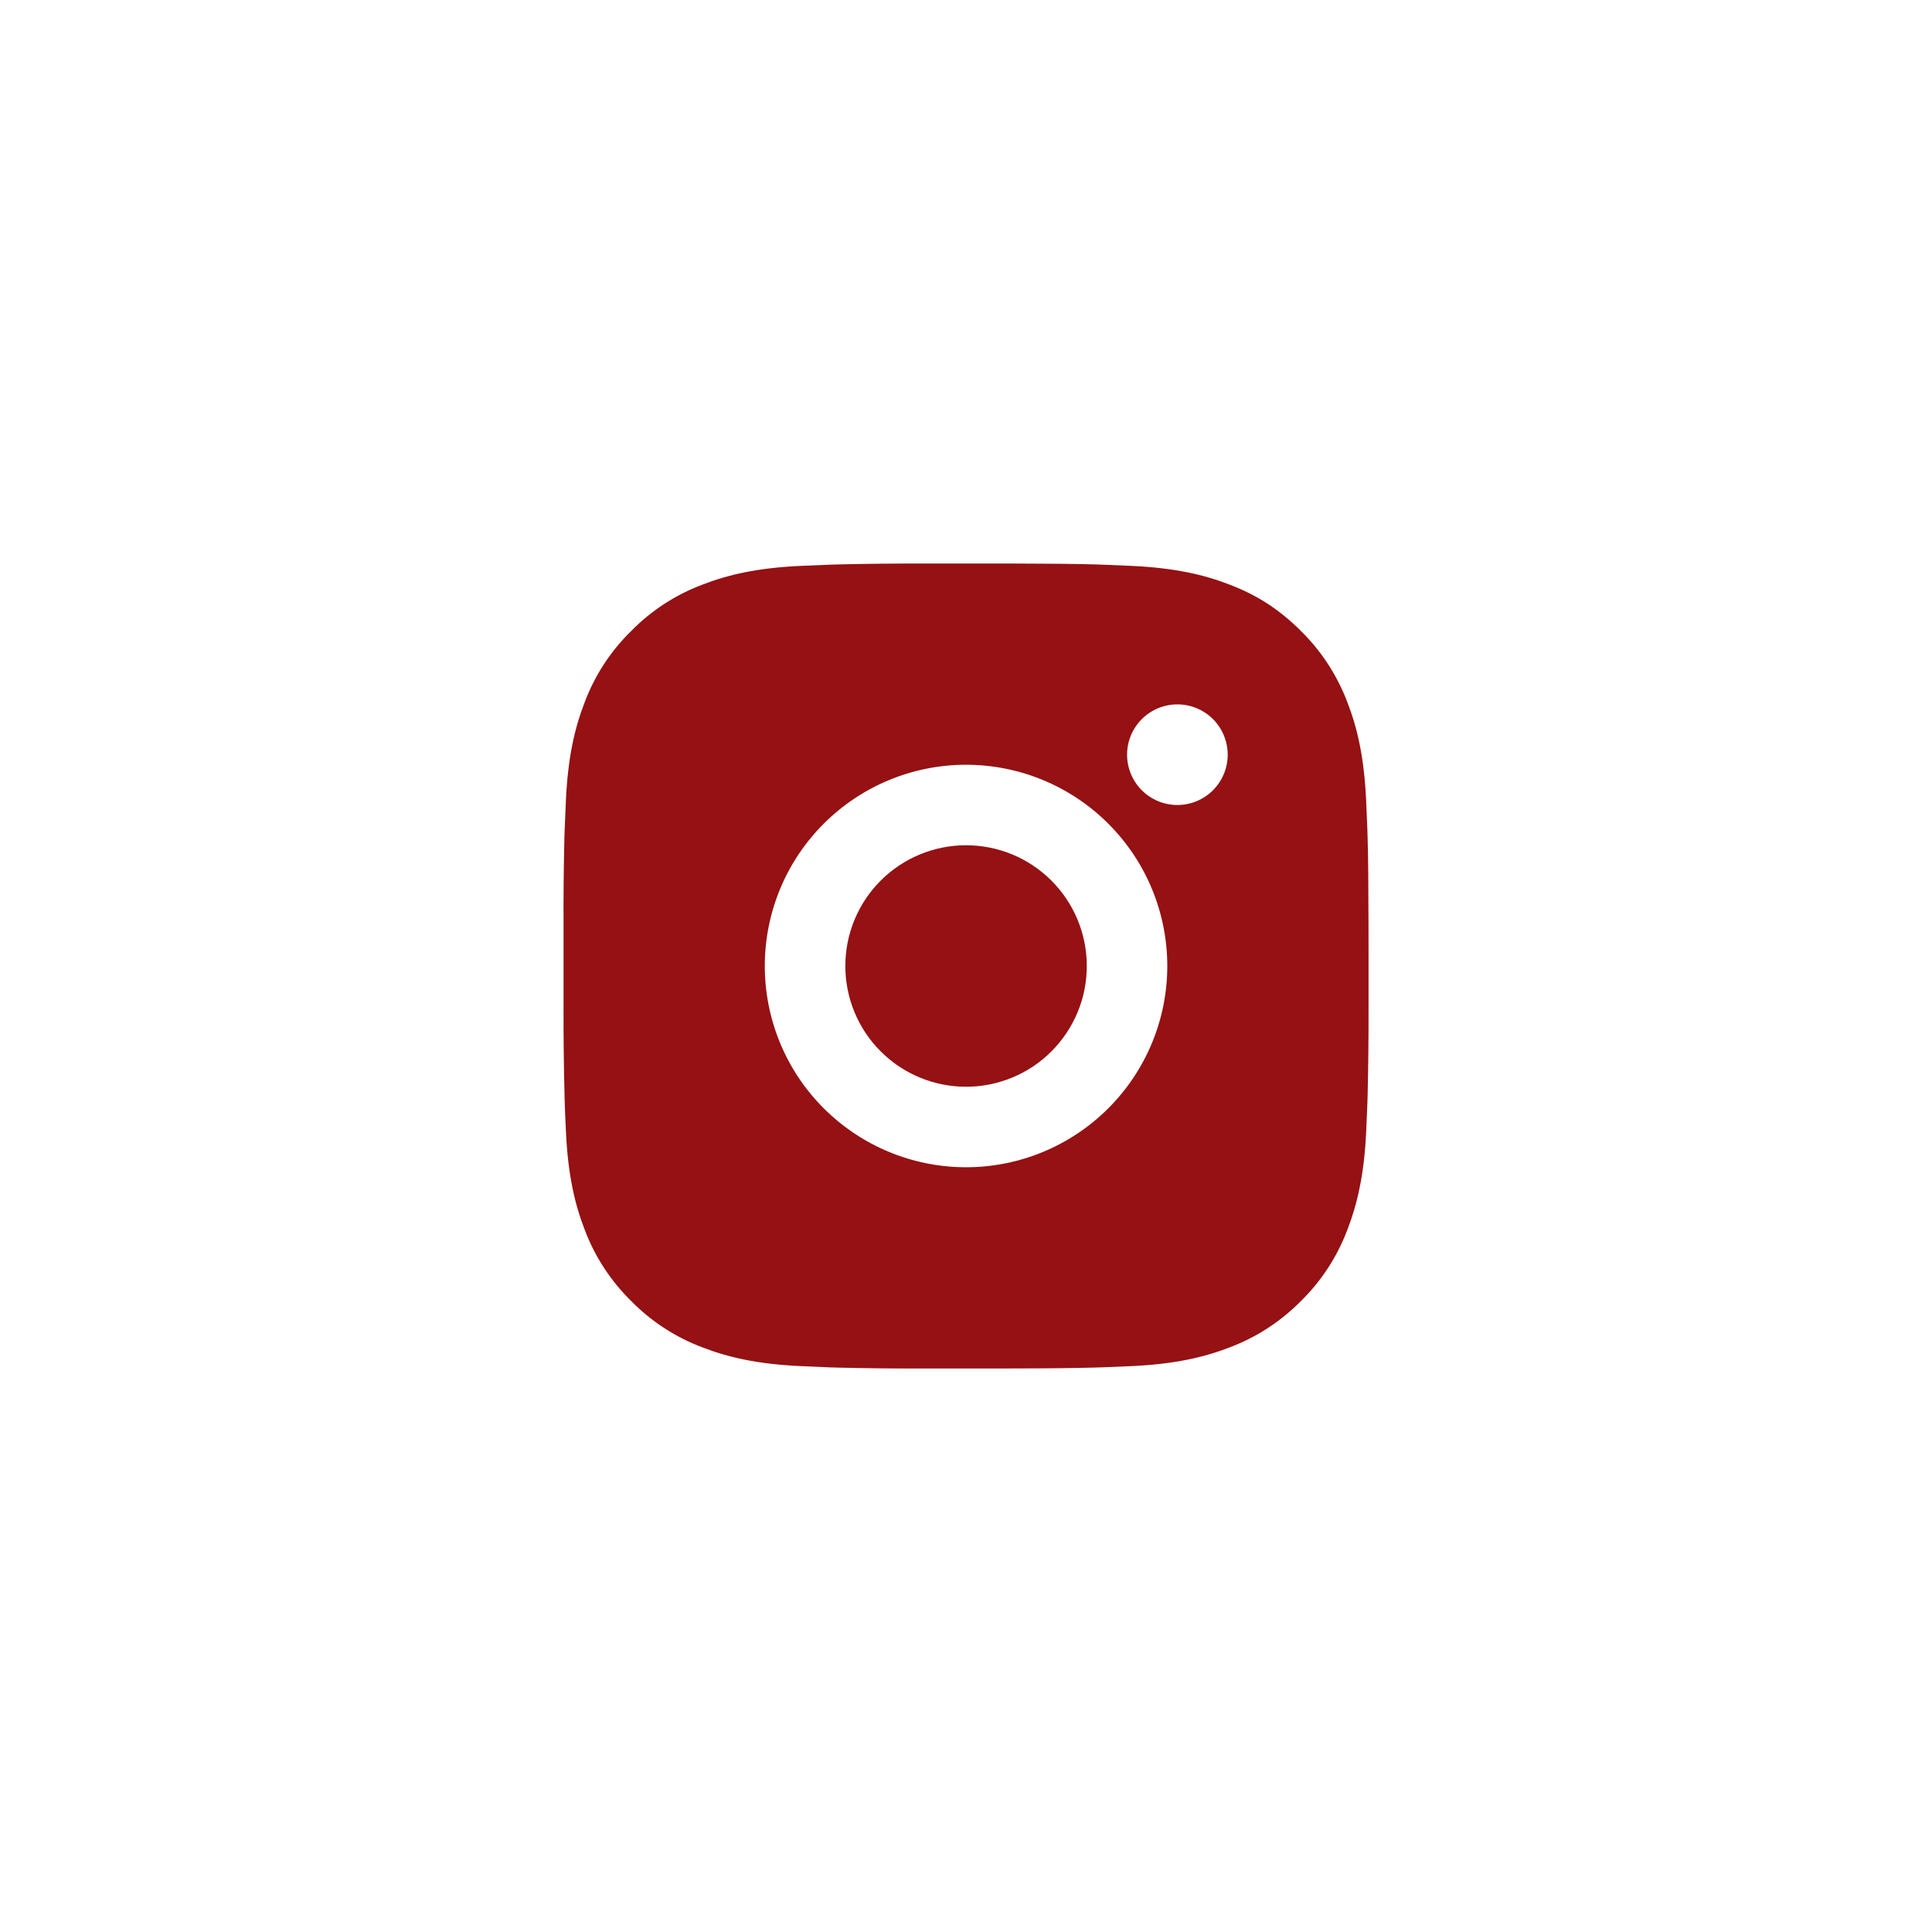 <svg width="48" height="48" viewBox="0 0 48 48" fill="none" xmlns="http://www.w3.org/2000/svg">
<g clip-path="url(#clip0_237_1989)">
<path d="M25.029 14C26.154 14.003 26.725 14.009 27.218 14.023L27.412 14.03C27.636 14.038 27.857 14.048 28.124 14.06C29.188 14.11 29.914 14.278 30.551 14.525C31.211 14.779 31.767 15.123 32.323 15.678C32.831 16.178 33.224 16.783 33.476 17.45C33.723 18.087 33.891 18.813 33.941 19.878C33.953 20.144 33.963 20.365 33.971 20.59L33.977 20.784C33.992 21.276 33.998 21.847 34 22.972L34.001 23.718V25.028C34.003 25.757 33.995 26.487 33.978 27.216L33.972 27.41C33.964 27.635 33.954 27.856 33.942 28.122C33.892 29.187 33.722 29.912 33.476 30.55C33.225 31.218 32.832 31.823 32.323 32.322C31.823 32.83 31.218 33.224 30.551 33.475C29.914 33.722 29.188 33.89 28.124 33.94C27.886 33.951 27.649 33.961 27.412 33.97L27.218 33.976C26.725 33.99 26.154 33.997 25.029 33.999L24.283 34H22.974C22.244 34.002 21.514 33.995 20.785 33.977L20.591 33.971C20.353 33.962 20.116 33.952 19.879 33.94C18.815 33.89 18.089 33.722 17.451 33.475C16.783 33.224 16.179 32.831 15.68 32.322C15.171 31.822 14.777 31.218 14.526 30.55C14.279 29.913 14.111 29.187 14.061 28.122C14.049 27.885 14.039 27.647 14.031 27.41L14.026 27.216C14.007 26.487 13.999 25.757 14.001 25.028V22.972C13.998 22.243 14.005 21.513 14.023 20.784L14.03 20.59C14.038 20.365 14.048 20.144 14.06 19.878C14.11 18.813 14.278 18.088 14.525 17.45C14.776 16.782 15.17 16.177 15.681 15.678C16.18 15.169 16.784 14.776 17.451 14.525C18.089 14.278 18.814 14.11 19.879 14.06C20.145 14.048 20.367 14.038 20.591 14.03L20.785 14.024C21.514 14.006 22.243 13.999 22.973 14.001L25.029 14ZM24.001 19C22.674 19 21.403 19.527 20.465 20.465C19.527 21.402 19.001 22.674 19.001 24C19.001 25.326 19.527 26.598 20.465 27.535C21.403 28.473 22.674 29 24.001 29C25.327 29 26.598 28.473 27.536 27.535C28.474 26.598 29.001 25.326 29.001 24C29.001 22.674 28.474 21.402 27.536 20.465C26.598 19.527 25.327 19 24.001 19ZM24.001 21C24.395 21 24.785 21.078 25.149 21.228C25.513 21.379 25.843 21.6 26.122 21.878C26.401 22.157 26.622 22.488 26.773 22.852C26.923 23.215 27.001 23.605 27.001 24C27.001 24.393 26.924 24.784 26.773 25.148C26.622 25.512 26.401 25.842 26.123 26.121C25.844 26.4 25.514 26.621 25.15 26.771C24.786 26.922 24.395 27 24.002 27C23.206 27 22.443 26.684 21.88 26.121C21.318 25.559 21.002 24.796 21.002 24C21.002 23.204 21.318 22.441 21.88 21.879C22.443 21.316 23.206 21 24.002 21M29.252 17.5C28.92 17.5 28.602 17.632 28.368 17.866C28.133 18.101 28.002 18.419 28.002 18.75C28.002 19.081 28.133 19.399 28.368 19.634C28.602 19.868 28.92 20 29.252 20C29.583 20 29.901 19.868 30.136 19.634C30.37 19.399 30.502 19.081 30.502 18.75C30.502 18.419 30.37 18.101 30.136 17.866C29.901 17.632 29.583 17.5 29.252 17.5Z" fill="#951113"/>
</g>
<defs>
<clipPath id="clip0_237_1989">
<rect width="24" height="24" fill="white" transform="translate(12 12)"/>
</clipPath>
</defs>
</svg>
